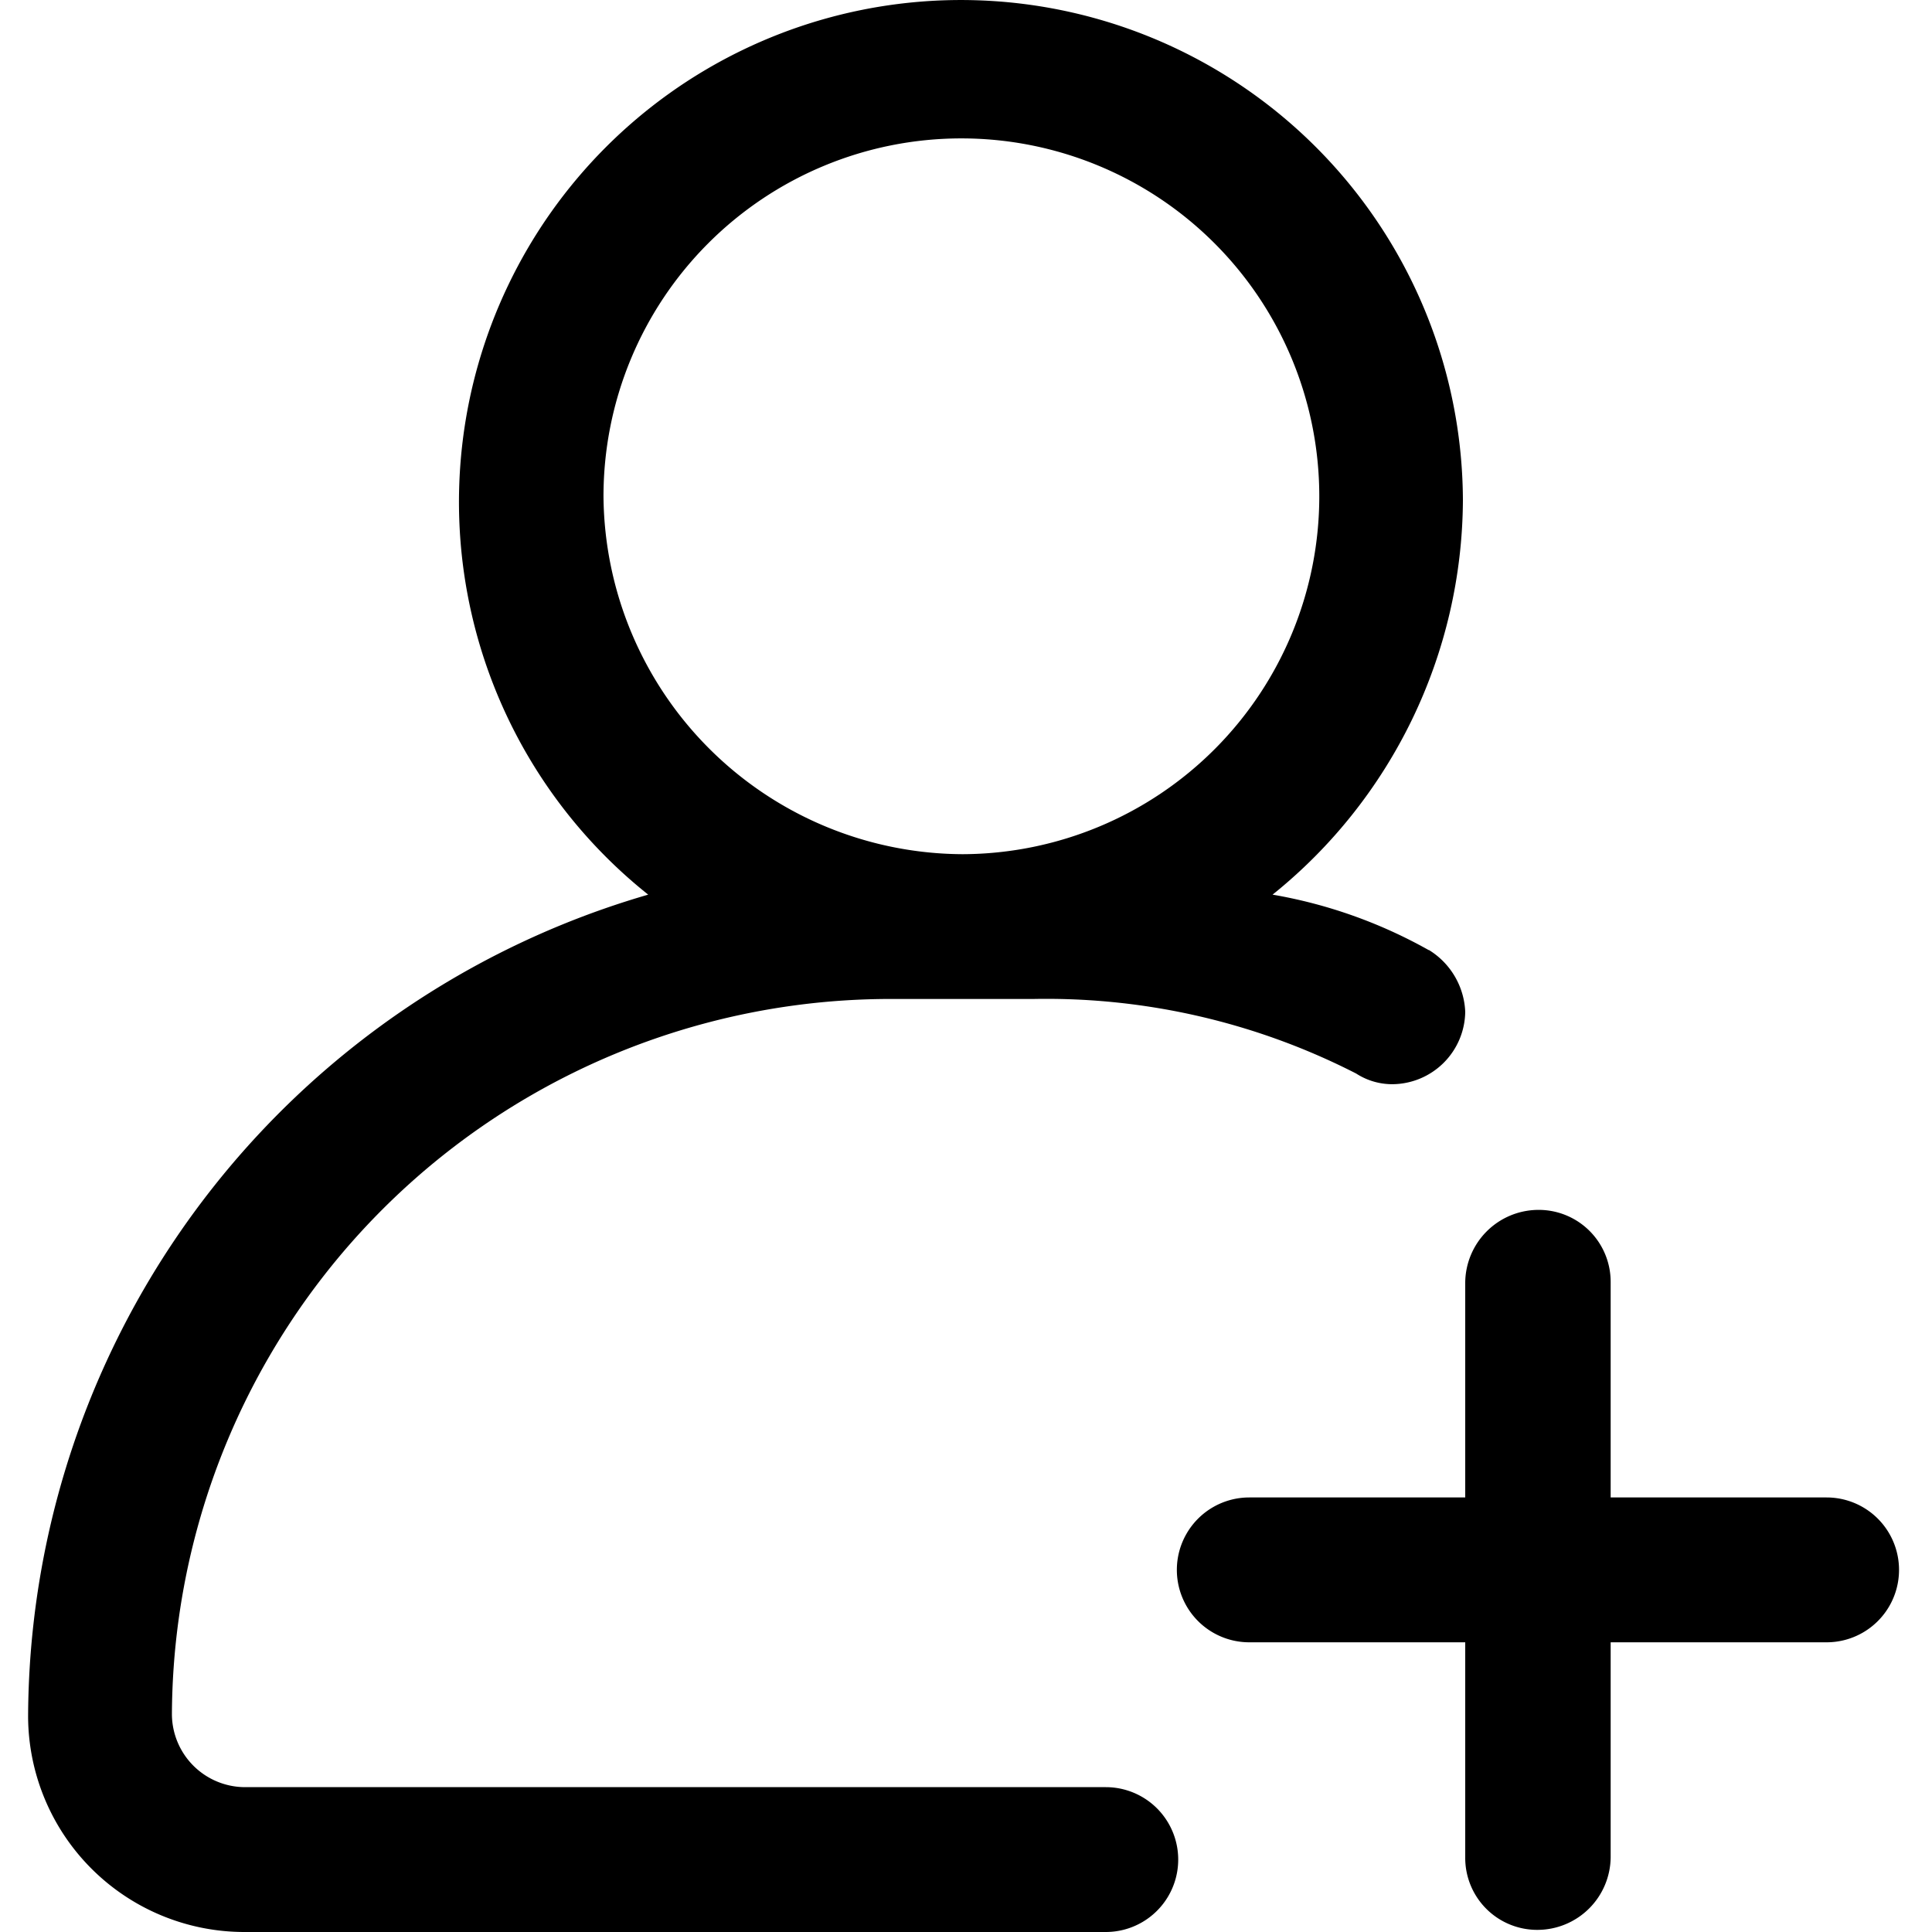 <svg t="1627388430635" class="icon" viewBox="0 0 1024 1024" version="1.1" xmlns="http://www.w3.org/2000/svg" p-id="2515" width="20" height="20"><path d="M510.274 452.736a189.692 189.692 0 1 0-190.41-189.657 191.196 191.196 0 0 0 190.41 189.657z m266.328 340.946v-114.013a38.882 38.882 0 0 1 38.54-38.403 38.13 38.13 0 0 1 38.54 38.403v114.013h114.458a38.369 38.369 0 1 1 0 76.773h-114.458v114.013a38.848 38.848 0 0 1-38.54 38.403 38.13 38.13 0 0 1-38.54-38.403v-114.013h-114.458a38.369 38.369 0 1 1 0-76.773z m-19.253-290.163a40.421 40.421 0 0 1 19.253 32.727 38.882 38.882 0 0 1-38.54 38.403 35.189 35.189 0 0 1-19.253-5.643 360.438 360.438 0 0 0-170.986-39.532h-75.918A380.888 380.888 0 0 0 91.119 908.824a38.848 38.848 0 0 0 38.54 38.403H586.089a38.369 38.369 0 1 1 0 76.773H129.351A114.663 114.663 0 0 1 14.894 909.987a455.404 455.404 0 0 1 328.669-435.809 266.054 266.054 0 1 1 431.808-208.876 269.85 269.85 0 0 1-100.882 208.876 258.12 258.12 0 0 1 82.723 29.375z" p-id="2516"></path></svg>